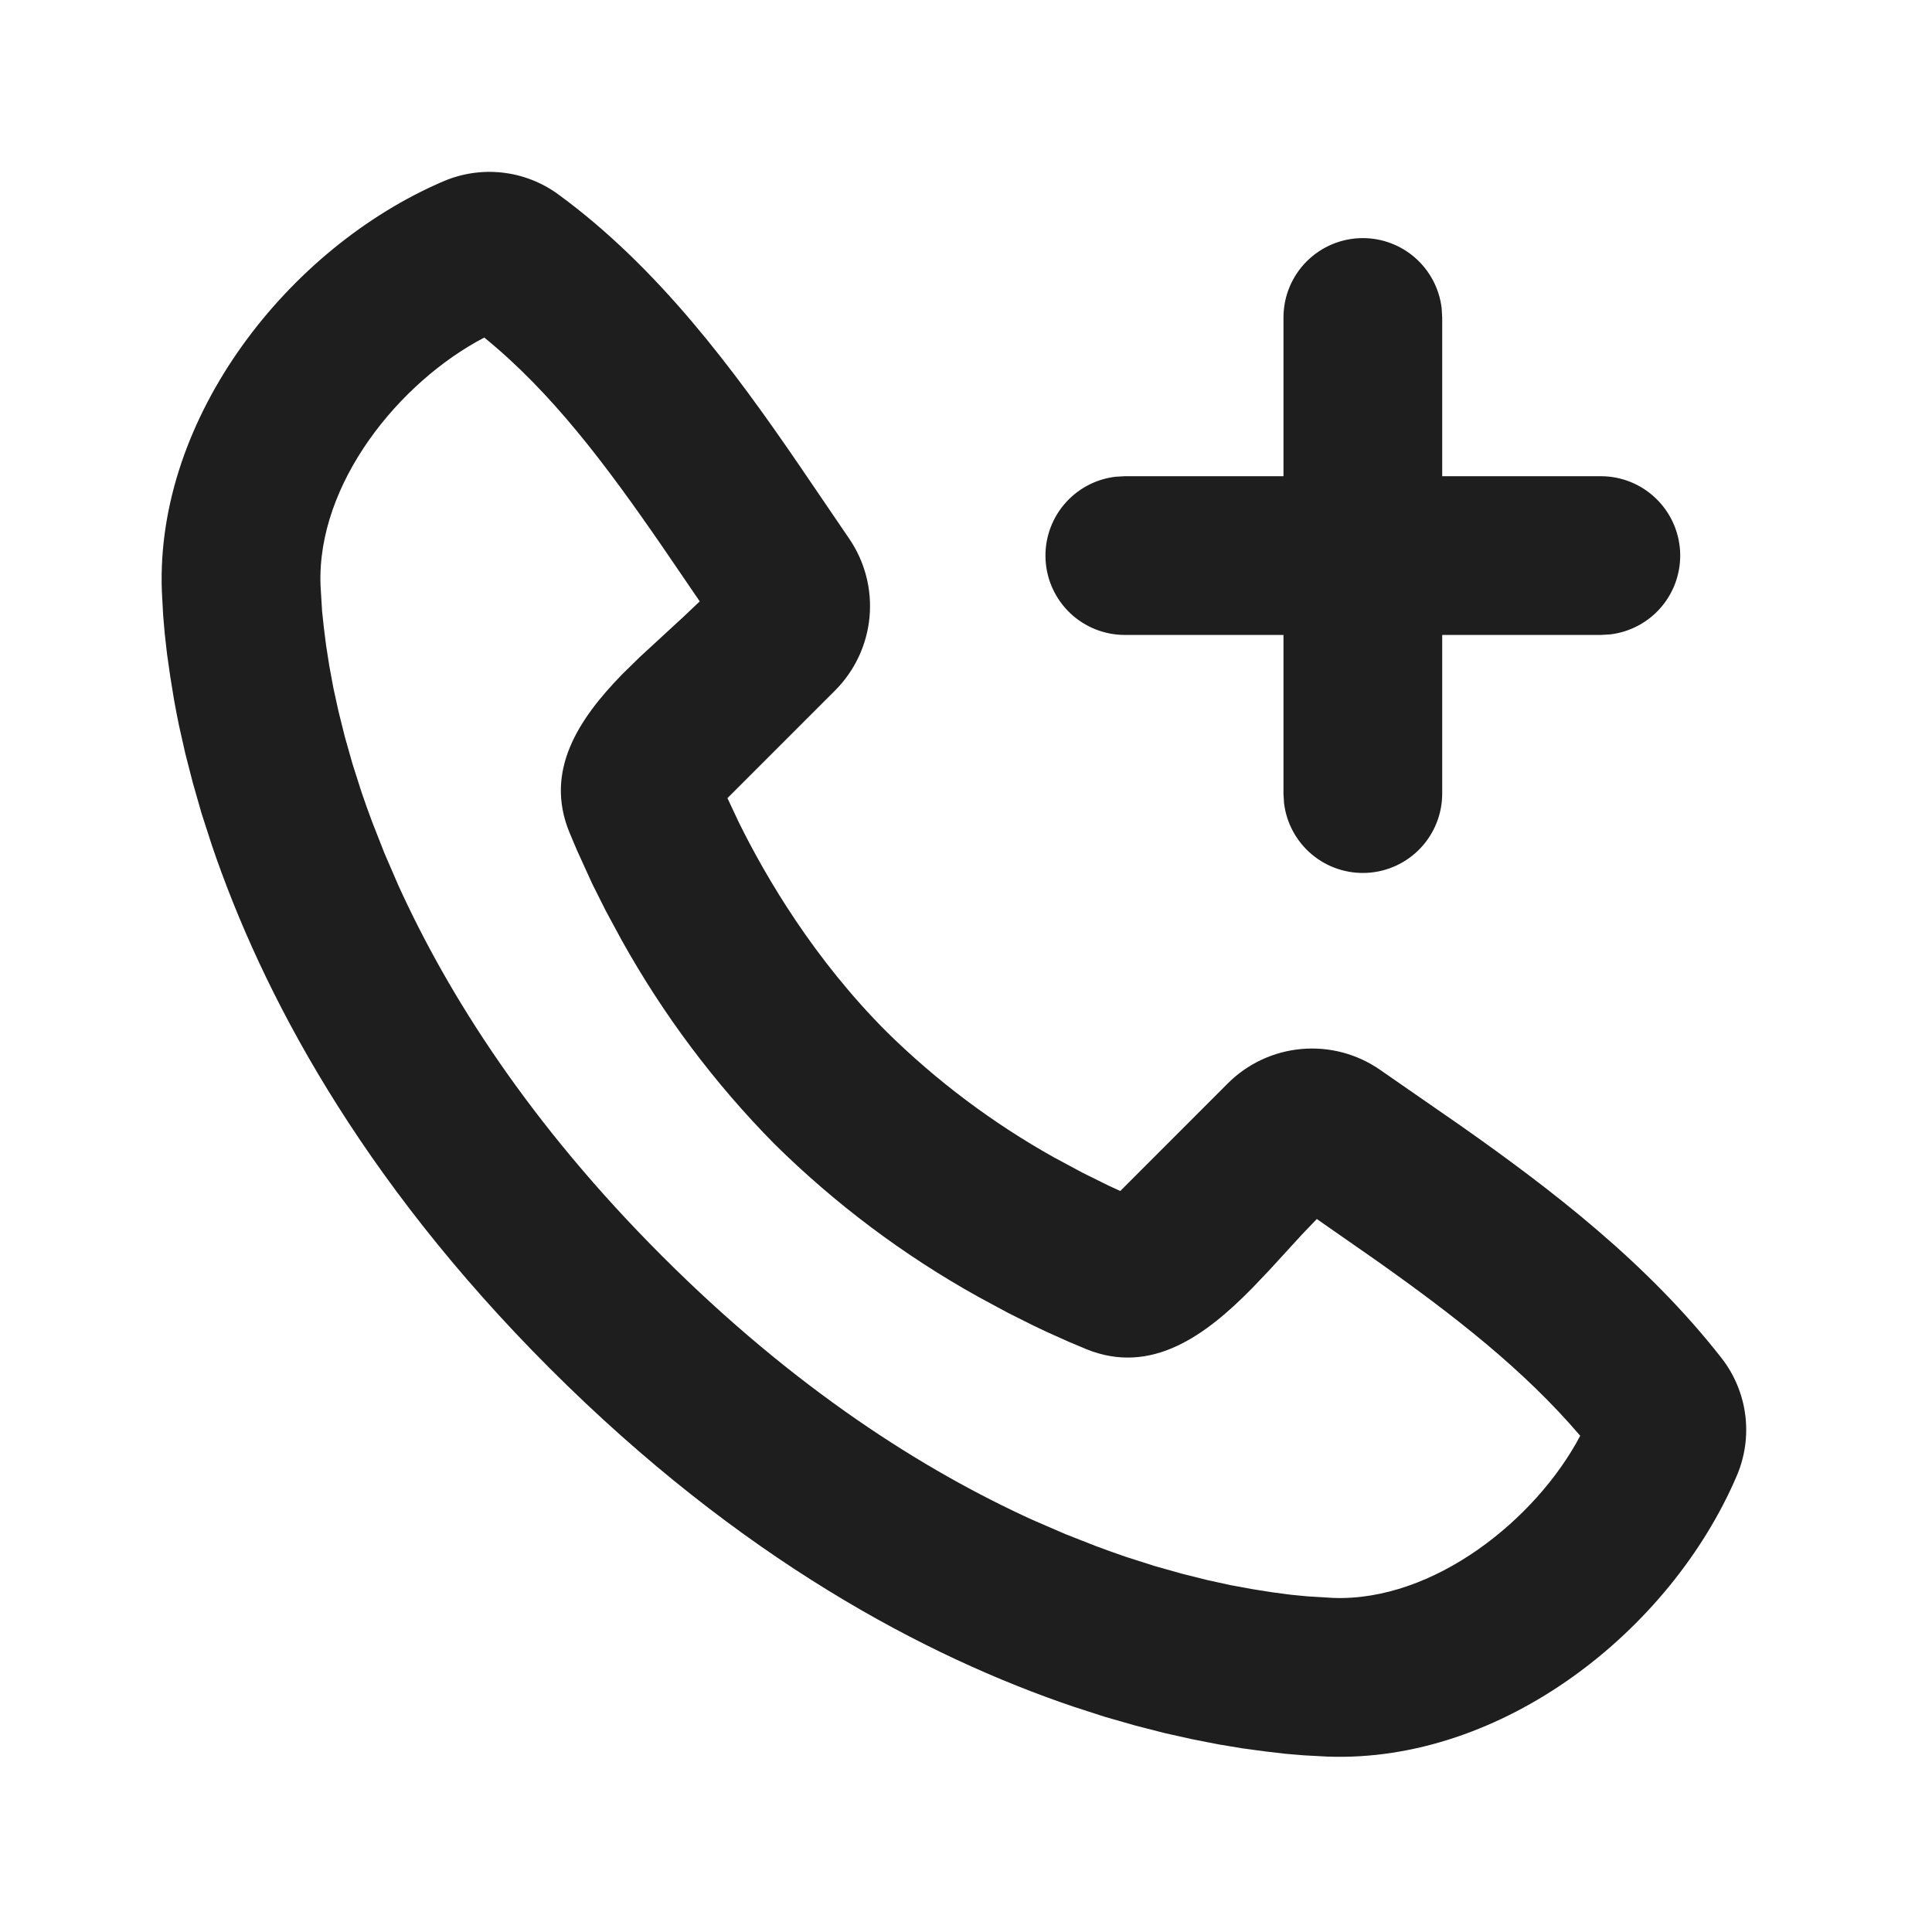 <svg width="71" height="70" viewBox="0 0 71 70" fill="none" xmlns="http://www.w3.org/2000/svg">
<g clip-path="url(#clip0_3_31)">
<path fill-rule="evenodd" clip-rule="evenodd" d="M20.5 7.131C24.183 9.817 26.972 13.592 29.346 17.06L31.207 19.795C31.785 20.64 32.049 21.66 31.954 22.679C31.859 23.698 31.411 24.652 30.688 25.375L26.733 29.33L27.15 30.217C28.17 32.285 29.932 35.263 32.583 37.917C34.414 39.72 36.478 41.27 38.72 42.525L39.79 43.1L40.744 43.572L41.17 43.767L45.122 39.812C45.848 39.087 46.806 38.64 47.829 38.549C48.851 38.458 49.873 38.728 50.716 39.314L53.674 41.364C57.034 43.727 60.542 46.419 63.27 49.913C63.741 50.519 64.041 51.241 64.138 52.003C64.235 52.765 64.125 53.539 63.821 54.244C61.38 59.94 55.202 64.791 48.777 64.552L47.902 64.505L47.222 64.447L46.47 64.359L45.65 64.248L44.76 64.1L43.81 63.913L42.8 63.688L41.733 63.414L40.61 63.093L39.438 62.714C34.053 60.888 27.22 57.301 20.208 50.289C13.199 43.28 9.612 36.447 7.786 31.062L7.407 29.89L7.086 28.767L6.812 27.7L6.584 26.69C6.518 26.374 6.457 26.057 6.4 25.74L6.255 24.85L6.138 24.03L6.053 23.278L5.995 22.598L5.948 21.723C5.712 15.318 10.615 9.097 16.285 6.667C16.967 6.373 17.715 6.261 18.454 6.342C19.192 6.423 19.898 6.695 20.5 7.131ZM17.796 12.405C14.669 14.038 11.642 17.771 11.779 21.508L11.837 22.464L11.901 23.062L11.986 23.733L12.102 24.471L12.251 25.279L12.441 26.148L12.674 27.081L12.954 28.07L13.287 29.114C13.409 29.47 13.537 29.835 13.678 30.208L14.127 31.351L14.64 32.538C16.472 36.569 19.458 41.288 24.338 46.165C29.215 51.042 33.934 54.031 37.965 55.863L39.152 56.376L40.295 56.825C40.668 56.965 41.033 57.094 41.389 57.216L42.433 57.549L43.425 57.829L44.355 58.062L45.224 58.252L46.032 58.4L46.773 58.517L47.444 58.605L48.039 58.663L48.995 58.721C52.682 58.858 56.445 55.848 58.072 52.763C55.995 50.327 53.417 48.329 50.573 46.317L48.392 44.797L47.837 45.377L46.653 46.67L46.026 47.329C44.317 49.07 42.322 50.549 39.93 49.583L39.271 49.306L38.466 48.945L38.017 48.732L37.031 48.239L35.949 47.655C33.211 46.132 30.692 44.243 28.462 42.041C26.26 39.811 24.372 37.292 22.848 34.554L22.264 33.475L21.768 32.486L21.197 31.232L20.917 30.567C20.01 28.324 21.258 26.431 22.853 24.792L23.507 24.15L25.131 22.654L25.715 22.1L24.335 20.078C22.285 17.103 20.281 14.42 17.793 12.402L17.796 12.405ZM50.083 8.75C50.798 8.75 51.487 9.012 52.021 9.487C52.555 9.962 52.896 10.616 52.98 11.325L53 11.667V17.5H58.833C59.577 17.501 60.292 17.785 60.832 18.296C61.373 18.806 61.698 19.504 61.742 20.246C61.785 20.988 61.544 21.719 61.067 22.289C60.59 22.859 59.913 23.225 59.175 23.313L58.833 23.333H53V29.167C52.999 29.91 52.715 30.625 52.204 31.166C51.694 31.706 50.996 32.032 50.254 32.075C49.512 32.119 48.781 31.877 48.211 31.4C47.641 30.923 47.275 30.246 47.187 29.508L47.167 29.167V23.333H41.333C40.59 23.332 39.875 23.048 39.334 22.538C38.794 22.027 38.468 21.33 38.425 20.588C38.381 19.846 38.623 19.115 39.1 18.545C39.577 17.975 40.254 17.608 40.992 17.52L41.333 17.5H47.167V11.667C47.167 10.893 47.474 10.151 48.021 9.604C48.568 9.057 49.31 8.75 50.083 8.75Z" fill="#1E1E1E"/>
</g>
<defs>
<clipPath id="clip0_3_31">
<rect width="70" height="70" fill="white" transform="translate(0.5)"/>
</clipPath>
</defs>
</svg>

